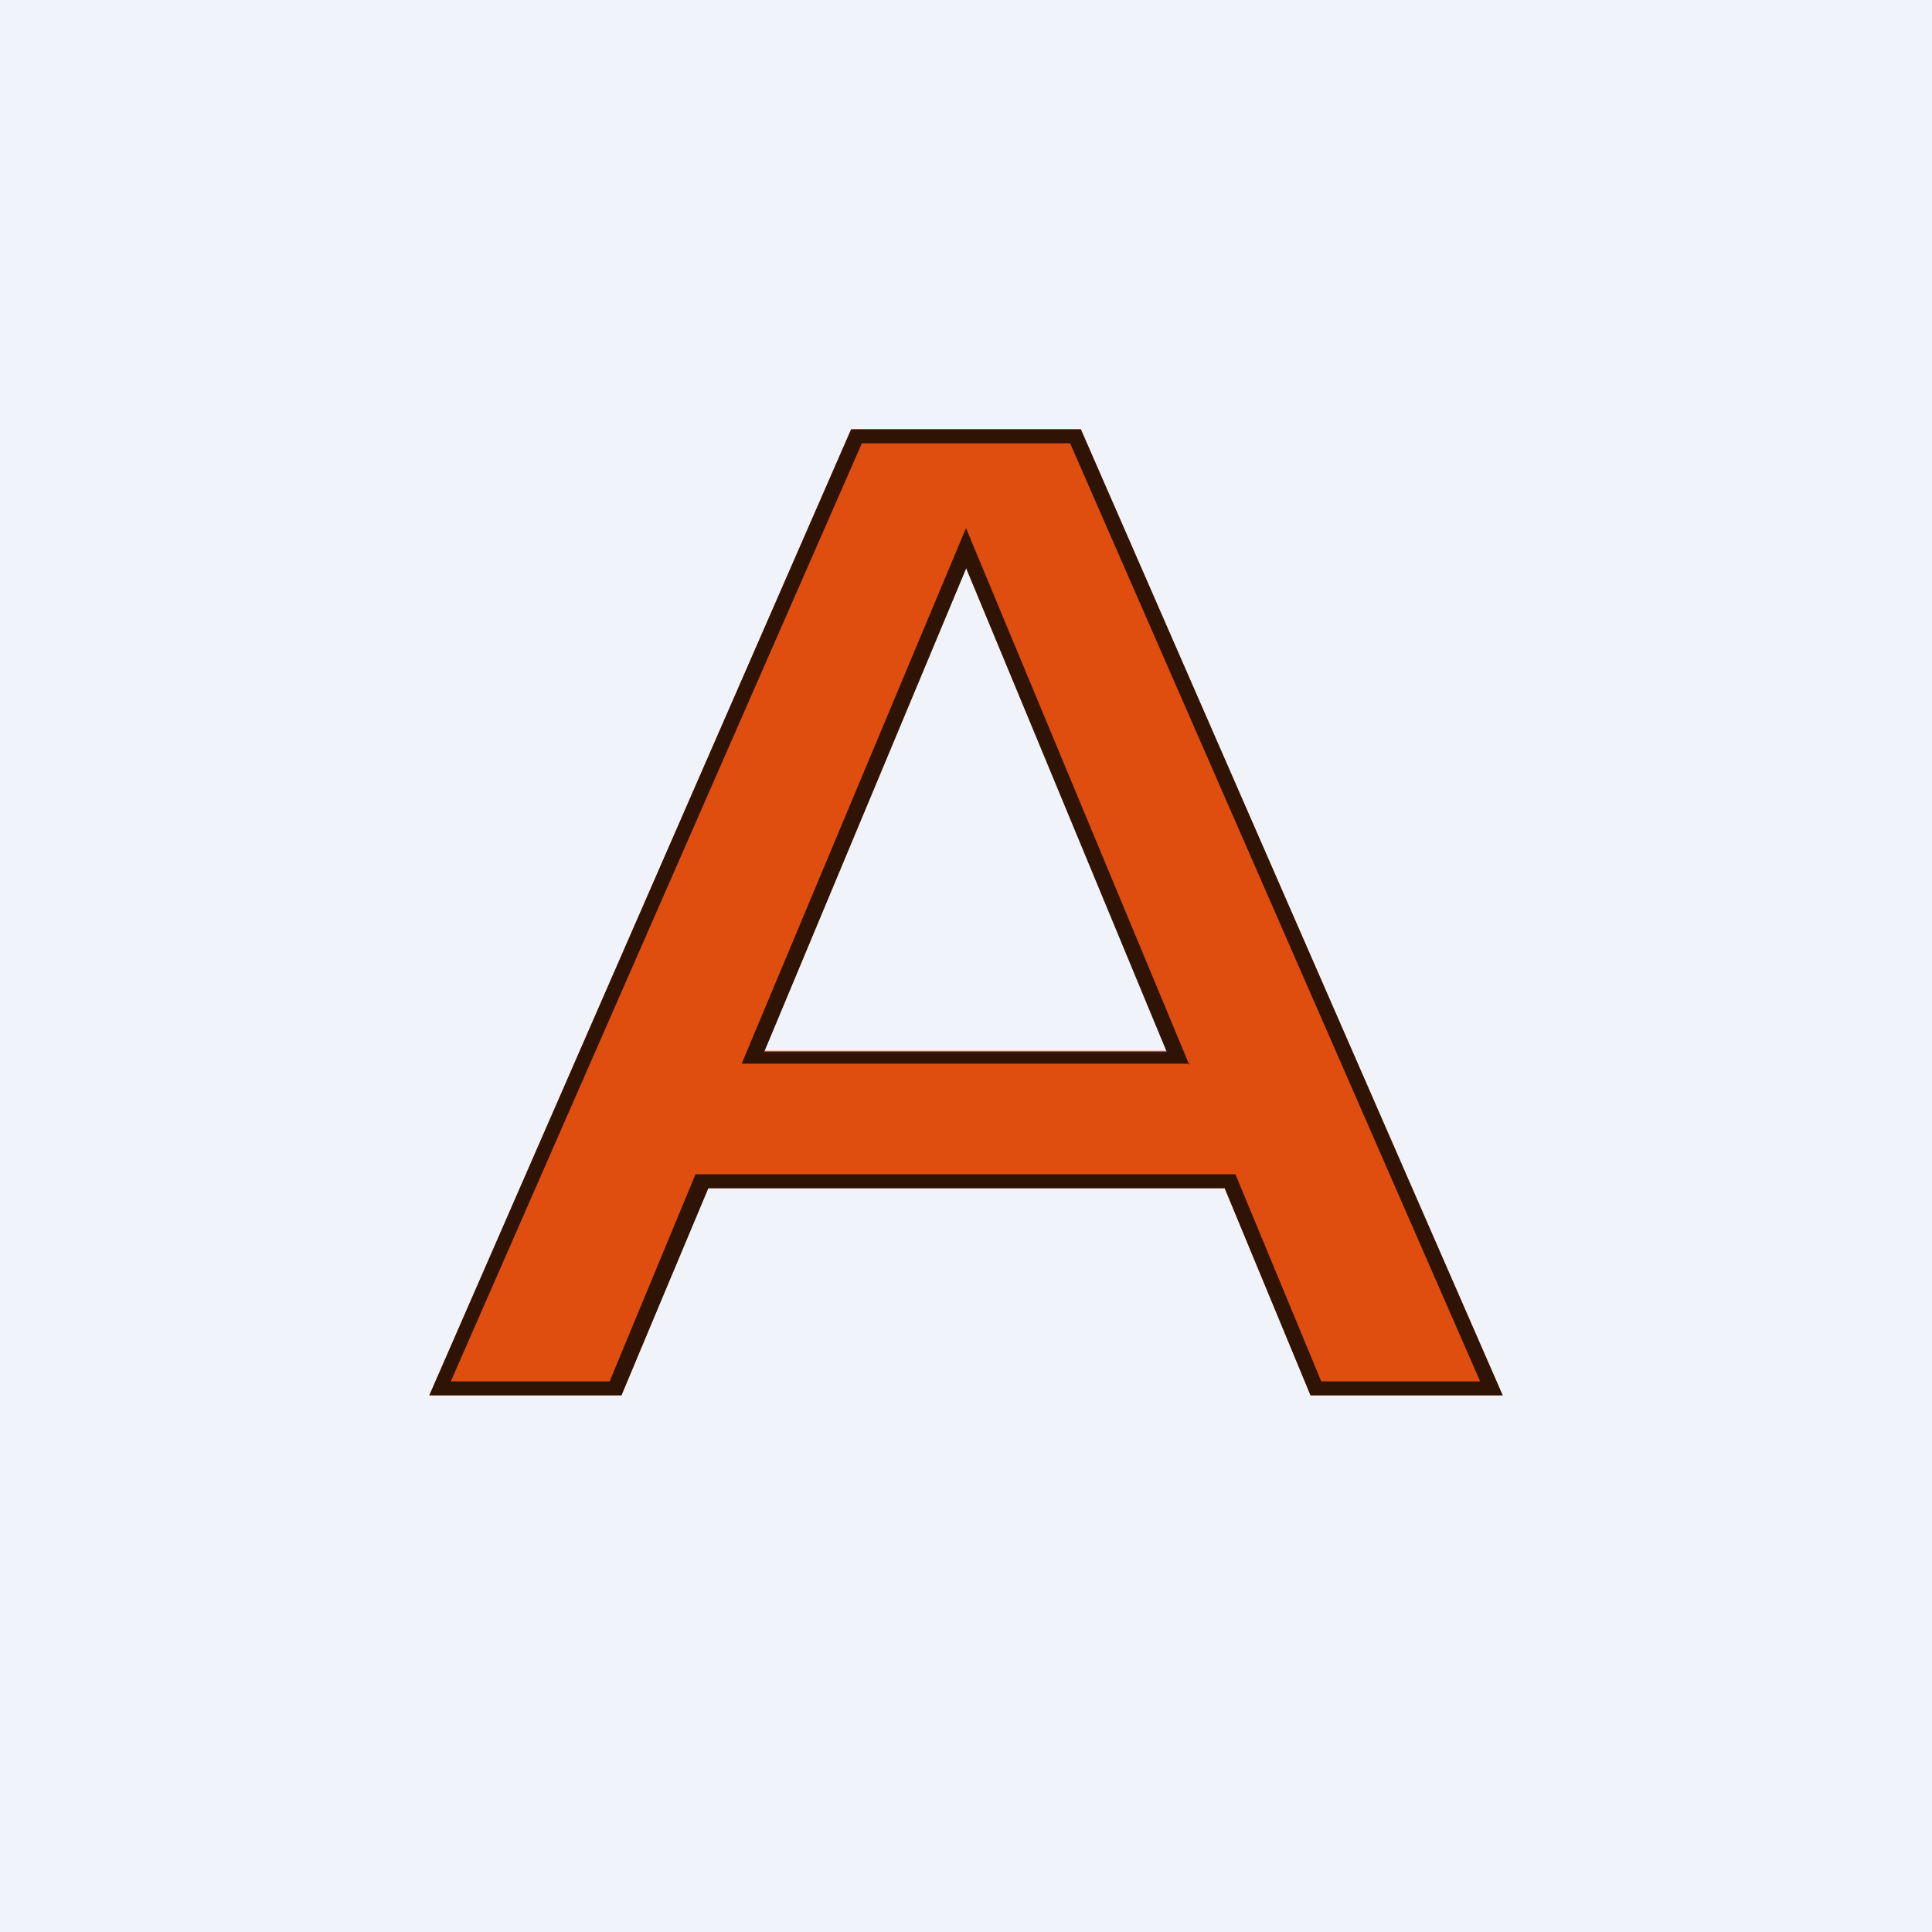<!-- by TradingView --><svg width="18" height="18" viewBox="0 0 18 18" xmlns="http://www.w3.org/2000/svg"><path fill="#F0F3FA" d="M0 0h18v18H0z"/><path fill-rule="evenodd" d="M4 13h1.79l.8-1.93h4.82l.8 1.93H14l-3.93-9H7.93L4 13Zm6.88-3.21L9 5.29l-1.88 4.5H10.88Z" fill="#DF4E0F"/><path d="M6.49 10.94h5.02l.8 1.93h1.48L9.97 4.13H8.03L4.2 12.87h1.48l.8-1.93ZM5.79 13H4l3.93-9h2.14L14 13h-1.79l-.8-1.93H6.6L5.79 13Zm5.3-3.09H6.91L9 4.92l2.08 5ZM9 5.3l-1.88 4.5h3.75L9 5.29Z" fill="#2F1305"/></svg>